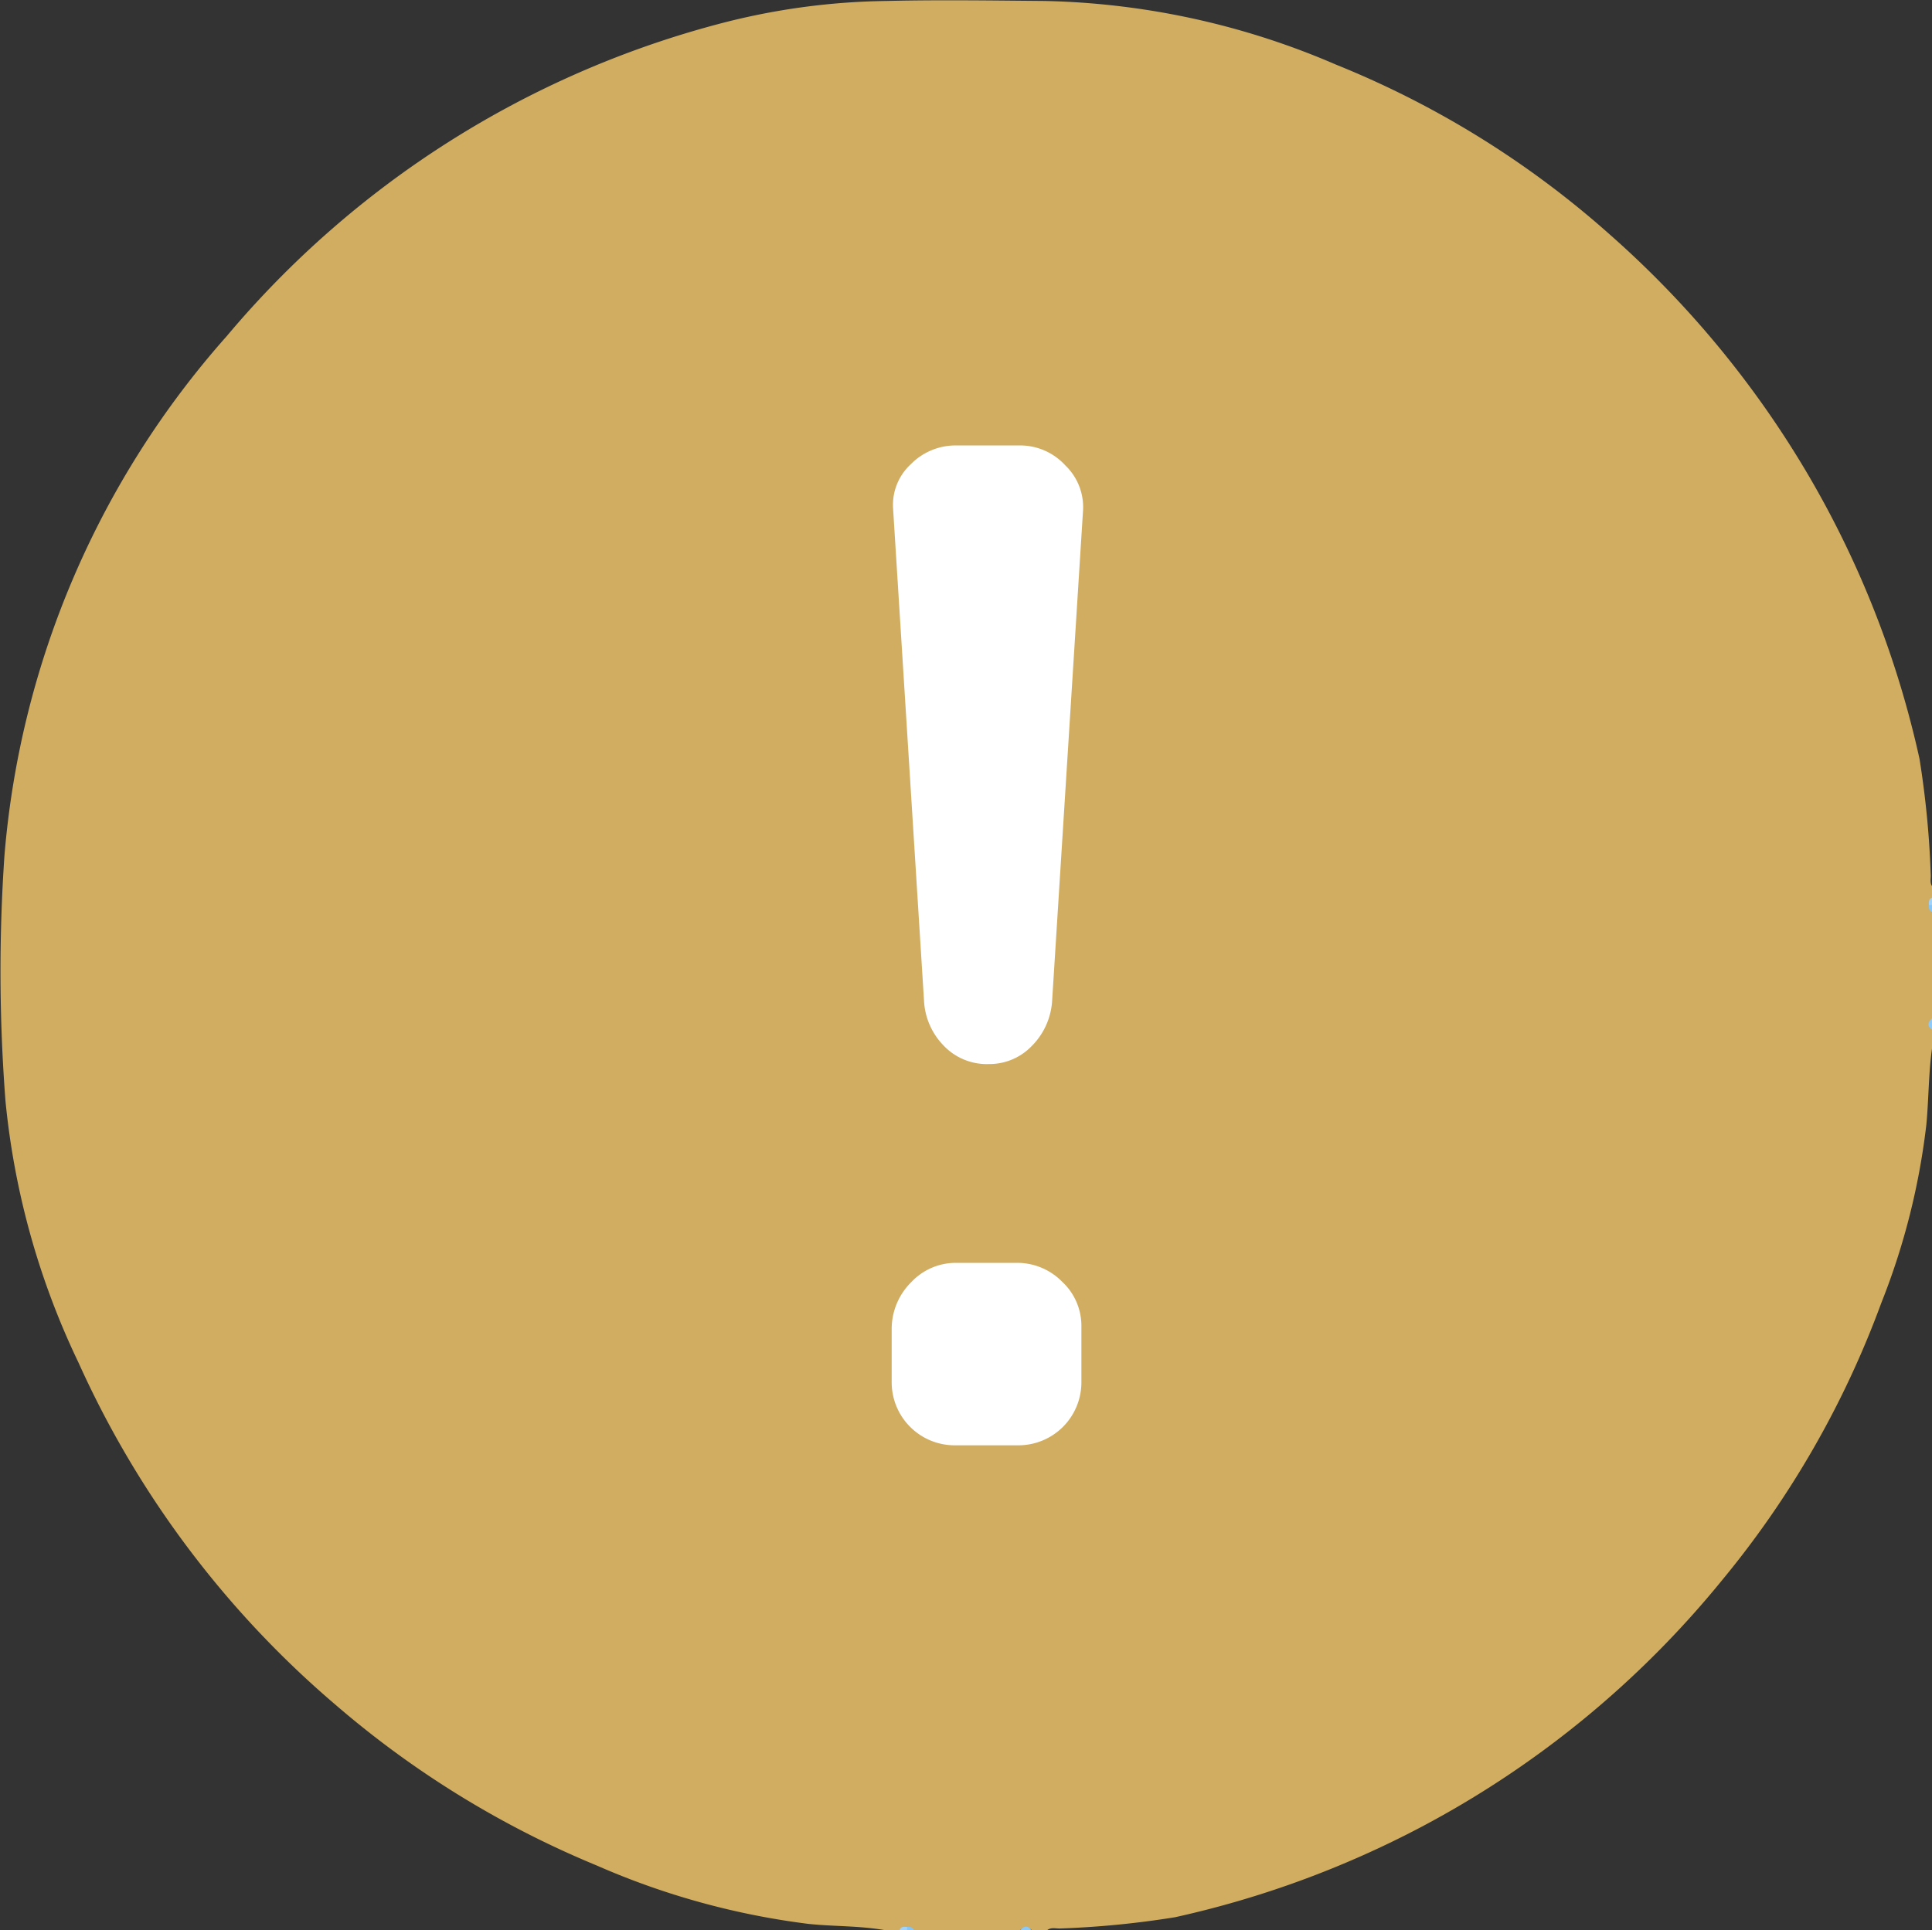 <svg xmlns="http://www.w3.org/2000/svg" width="26" height="25.981" viewBox="0 0 26 25.981">
  <rect x="0" y="0" width="26" height="25.981" fill="#333333" stroke="none"/>
  <g id="Group_2753" data-name="Group 2753" transform="translate(799.743 -1446.687)">
    <path id="Path_629" data-name="Path 629" d="M-786.016,1472.668h-1.42c-.028-.031-.066-.024-.1-.025s-.073-.006-.1.025h-.2c-.34-.06-.686-.048-1.027-.084a10.243,10.243,0,0,1-2.847-.785,12.944,12.944,0,0,1-3.523-2.169,13.141,13.141,0,0,1-3.453-4.6,10.482,10.482,0,0,1-.983-3.52,22.765,22.765,0,0,1-.014-3.307,12.01,12.01,0,0,1,2.992-6.992,12.968,12.968,0,0,1,6.614-4.2,9.269,9.269,0,0,1,2.265-.311c.709-.017,1.417-.006,2.125,0a10.415,10.415,0,0,1,3.921.856,12.642,12.642,0,0,1,3.686,2.287,13.275,13.275,0,0,1,2.693,3.274,13.125,13.125,0,0,1,1.476,3.785,12.58,12.58,0,0,1,.151,1.553c.005.057-.018.119.025.17v.152c-.031.028-.024.066-.025.1s-.005.073.025.1v1.42a.118.118,0,0,0,0,.152v.2c-.056.357-.05.718-.084,1.076a9.436,9.436,0,0,1-.606,2.4,12.757,12.757,0,0,1-2.145,3.735,13.116,13.116,0,0,1-4.042,3.317,13.208,13.208,0,0,1-3.316,1.217,12.325,12.325,0,0,1-1.556.152c-.057,0-.119-.019-.17.025h-.2A.118.118,0,0,0-786.016,1472.668Z" fill="#d1ad61"/>
    <path id="Path_630" data-name="Path 630" d="M-289.177,1716.469c-.072-.051-.054-.1,0-.152Z" transform="translate(-484.566 -255.923)" fill="#8dc9f8"/>
    <path id="Path_631" data-name="Path 631" d="M-529.73,1956.872c.051-.054.1-.071.152,0Z" transform="translate(-256.286 -484.204)" fill="#8cc8f8"/>
    <path id="Path_632" data-name="Path 632" d="M-289.168,1684.491c0-.041-.006-.081.043-.1v.1Q-289.15,1684.546-289.168,1684.491Z" transform="translate(-484.617 -225.621)" fill="#a1d2f9"/>
    <path id="Path_633" data-name="Path 633" d="M-289.156,1686.34a.292.292,0,0,1,.043,0v.1A.1.1,0,0,1-289.156,1686.34Z" transform="translate(-484.629 -227.47)" fill="#85c5f8"/>
    <path id="Path_634" data-name="Path 634" d="M-561.655,1956.921c.018-.049.058-.047.1-.043s.037.026,0,.043Z" transform="translate(-225.984 -484.253)" fill="#a1d2f9"/>
    <path id="Path_635" data-name="Path 635" d="M-559.7,1956.933c0-.014,0-.029,0-.043a.1.1,0,0,1,.1.043Z" transform="translate(-227.834 -484.264)" fill="#85c5f8"/>
    <path id="Path_637" data-name="Path 637" d="M6.481-9.511l-.416,6.6a.942.942,0,0,1-.274.608.789.789,0,0,1-.578.243A.8.8,0,0,1,4.6-2.314a.928.928,0,0,1-.259-.6l-.416-6.62a.744.744,0,0,1,.238-.6.846.846,0,0,1,.613-.253H5.63a.823.823,0,0,1,.613.269A.777.777,0,0,1,6.481-9.511ZM4.778.616h.811A.846.846,0,0,1,6.2.87a.81.81,0,0,1,.259.6v.75a.848.848,0,0,1-.852.852H4.758a.848.848,0,0,1-.852-.852v-.73A.885.885,0,0,1,4.17.875.821.821,0,0,1,4.778.616Z" transform="translate(-791.649 1463.07)" fill="#fff"/>
  </g>
</svg>
